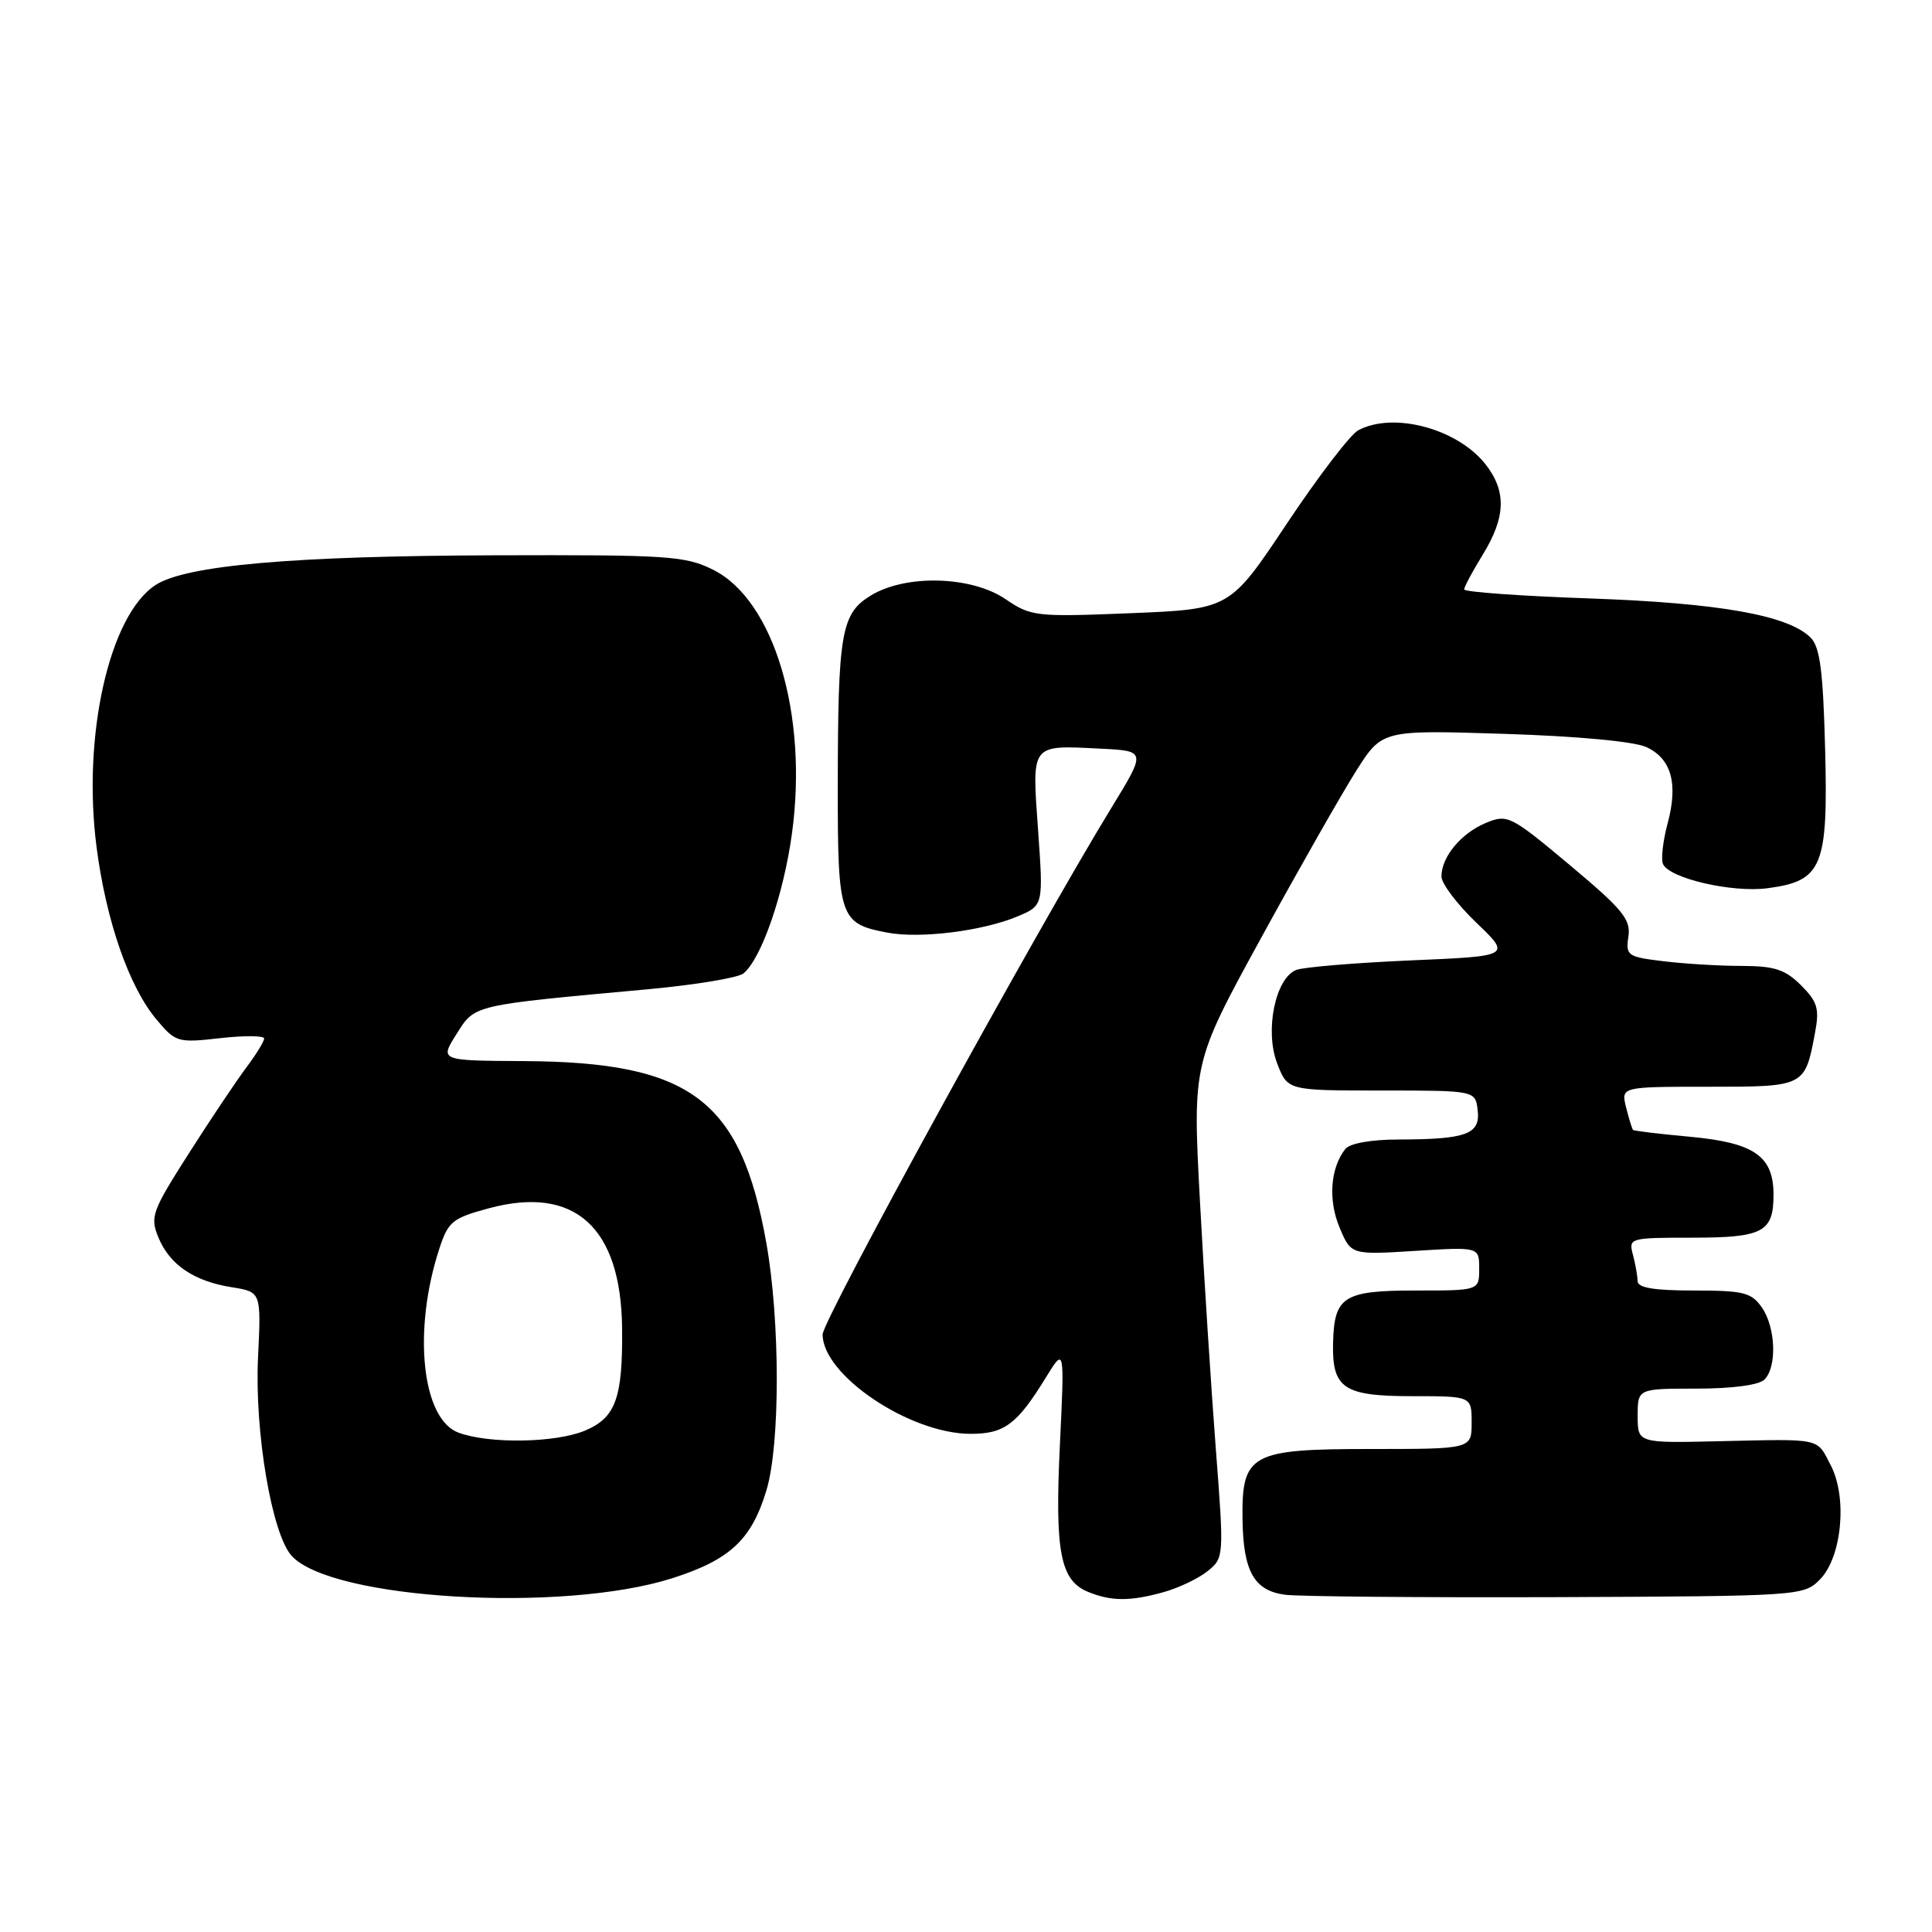 <?xml version="1.0" encoding="UTF-8" standalone="no"?>
<!DOCTYPE svg PUBLIC "-//W3C//DTD SVG 1.1//EN" "http://www.w3.org/Graphics/SVG/1.1/DTD/svg11.dtd" >
<svg xmlns="http://www.w3.org/2000/svg" xmlns:xlink="http://www.w3.org/1999/xlink" version="1.1" viewBox="0 0 256 256">
 <g >
 <path fill="currentColor"
d=" M 89.06 209.13 C 96.73 206.68 99.59 204.02 101.56 197.46 C 103.39 191.38 103.38 175.02 101.54 164.68 C 98.15 145.68 91.52 140.72 69.38 140.60 C 58.26 140.54 58.26 140.54 60.49 137.02 C 62.96 133.10 62.41 133.23 85.88 131.08 C 92.14 130.50 97.83 129.56 98.52 128.98 C 100.89 127.02 103.84 118.51 104.94 110.44 C 107.09 94.69 102.56 79.53 94.50 75.50 C 90.80 73.65 88.59 73.51 65.50 73.58 C 38.72 73.67 24.59 74.91 20.59 77.53 C 14.48 81.54 10.89 97.49 12.79 112.21 C 14.06 122.03 17.10 130.78 20.76 135.12 C 23.27 138.11 23.56 138.20 29.18 137.56 C 32.38 137.20 35.00 137.22 35.00 137.61 C 35.00 137.99 33.95 139.70 32.67 141.41 C 31.39 143.11 27.96 148.22 25.06 152.77 C 20.13 160.50 19.86 161.24 20.99 163.97 C 22.49 167.60 25.69 169.77 30.73 170.57 C 34.61 171.19 34.61 171.19 34.19 179.90 C 33.72 189.71 36.02 203.26 38.64 206.15 C 43.88 211.95 74.52 213.75 89.06 209.13 Z  M 154.17 210.97 C 156.19 210.41 158.82 209.15 160.02 208.18 C 162.19 206.43 162.20 206.26 161.10 191.96 C 160.49 184.01 159.54 169.26 159.00 159.18 C 158.02 140.86 158.02 140.86 167.16 124.18 C 172.18 115.01 177.84 105.08 179.72 102.11 C 183.15 96.72 183.15 96.72 199.33 97.24 C 209.07 97.55 216.56 98.25 218.17 99.00 C 221.48 100.55 222.39 103.84 220.96 109.14 C 220.36 111.38 220.08 113.77 220.34 114.45 C 221.07 116.36 229.51 118.33 234.24 117.69 C 241.47 116.73 242.24 114.85 241.84 99.31 C 241.57 88.90 241.16 85.73 239.92 84.49 C 236.95 81.53 227.89 79.91 210.75 79.30 C 201.54 78.98 194.00 78.44 194.01 78.10 C 194.01 77.77 195.12 75.70 196.47 73.50 C 199.53 68.53 199.64 65.08 196.83 61.51 C 193.11 56.79 184.63 54.52 179.97 57.02 C 178.93 57.57 174.68 63.13 170.52 69.37 C 162.97 80.71 162.97 80.71 149.86 81.25 C 137.26 81.76 136.63 81.69 133.24 79.39 C 128.71 76.31 120.03 76.08 115.40 78.90 C 111.46 81.30 111.03 83.79 111.01 104.18 C 111.00 121.63 111.26 122.39 117.59 123.58 C 121.93 124.40 130.18 123.37 134.80 121.44 C 138.26 119.99 138.26 119.99 137.55 110.00 C 136.73 98.44 136.50 98.74 145.80 99.20 C 151.88 99.50 151.88 99.50 147.29 107.00 C 137.28 123.35 109.00 174.92 109.00 176.82 C 109.00 182.21 120.53 189.97 128.58 189.99 C 133.09 190.00 134.76 188.75 138.60 182.50 C 141.06 178.50 141.06 178.50 140.44 191.50 C 139.76 205.69 140.49 209.46 144.24 210.96 C 147.28 212.19 149.79 212.19 154.17 210.97 Z  M 241.11 209.33 C 244.05 206.40 244.82 198.48 242.59 194.17 C 240.68 190.48 241.52 190.66 227.75 190.97 C 217.00 191.22 217.00 191.22 217.00 187.61 C 217.00 184.00 217.00 184.00 224.80 184.00 C 229.53 184.00 233.07 183.53 233.80 182.80 C 235.49 181.11 235.29 175.86 233.44 173.22 C 232.07 171.26 231.00 171.00 224.44 171.00 C 219.16 171.00 217.00 170.64 216.99 169.75 C 216.98 169.06 216.70 167.49 216.37 166.25 C 215.78 164.05 215.94 164.00 224.18 164.00 C 233.61 164.00 235.00 163.27 235.00 158.30 C 235.00 153.19 232.46 151.42 223.97 150.63 C 219.92 150.26 216.51 149.85 216.39 149.72 C 216.26 149.60 215.85 148.26 215.47 146.75 C 214.78 144.00 214.78 144.00 226.36 144.00 C 239.19 144.00 239.16 144.02 240.51 136.79 C 241.10 133.66 240.82 132.73 238.65 130.56 C 236.55 128.46 235.13 128.00 230.80 127.99 C 227.88 127.99 223.22 127.71 220.44 127.37 C 215.65 126.80 215.40 126.62 215.77 124.11 C 216.11 121.82 215.02 120.50 208.01 114.63 C 200.14 108.05 199.76 107.86 196.89 109.04 C 193.60 110.41 191.00 113.54 191.00 116.14 C 191.00 117.07 193.08 119.82 195.62 122.26 C 200.25 126.69 200.25 126.69 186.87 127.26 C 179.52 127.58 172.72 128.15 171.76 128.52 C 168.99 129.61 167.56 136.57 169.23 140.90 C 170.61 144.50 170.61 144.50 183.05 144.50 C 195.50 144.50 195.50 144.50 195.80 147.12 C 196.17 150.28 194.33 150.97 185.37 150.99 C 181.68 150.99 178.85 151.50 178.26 152.25 C 176.28 154.76 175.97 158.99 177.49 162.63 C 179.02 166.28 179.02 166.28 187.51 165.75 C 196.00 165.22 196.00 165.22 196.00 168.11 C 196.00 171.00 196.00 171.00 187.62 171.00 C 178.04 171.00 176.80 171.78 176.64 177.88 C 176.48 183.97 178.00 185.00 187.12 185.00 C 195.00 185.00 195.00 185.00 195.00 188.50 C 195.00 192.00 195.00 192.00 181.65 192.00 C 165.67 192.00 164.52 192.63 164.64 201.37 C 164.74 208.21 166.18 210.76 170.25 211.31 C 172.04 211.55 188.23 211.69 206.22 211.63 C 238.37 211.50 238.99 211.46 241.11 209.33 Z  M 60.77 189.84 C 55.89 188.06 54.66 176.30 58.22 165.44 C 59.40 161.84 59.95 161.40 64.87 160.08 C 76.15 157.07 82.28 162.61 82.43 175.95 C 82.53 185.25 81.59 187.86 77.50 189.57 C 73.61 191.19 64.85 191.34 60.77 189.84 Z "/>
</g>
</svg>
